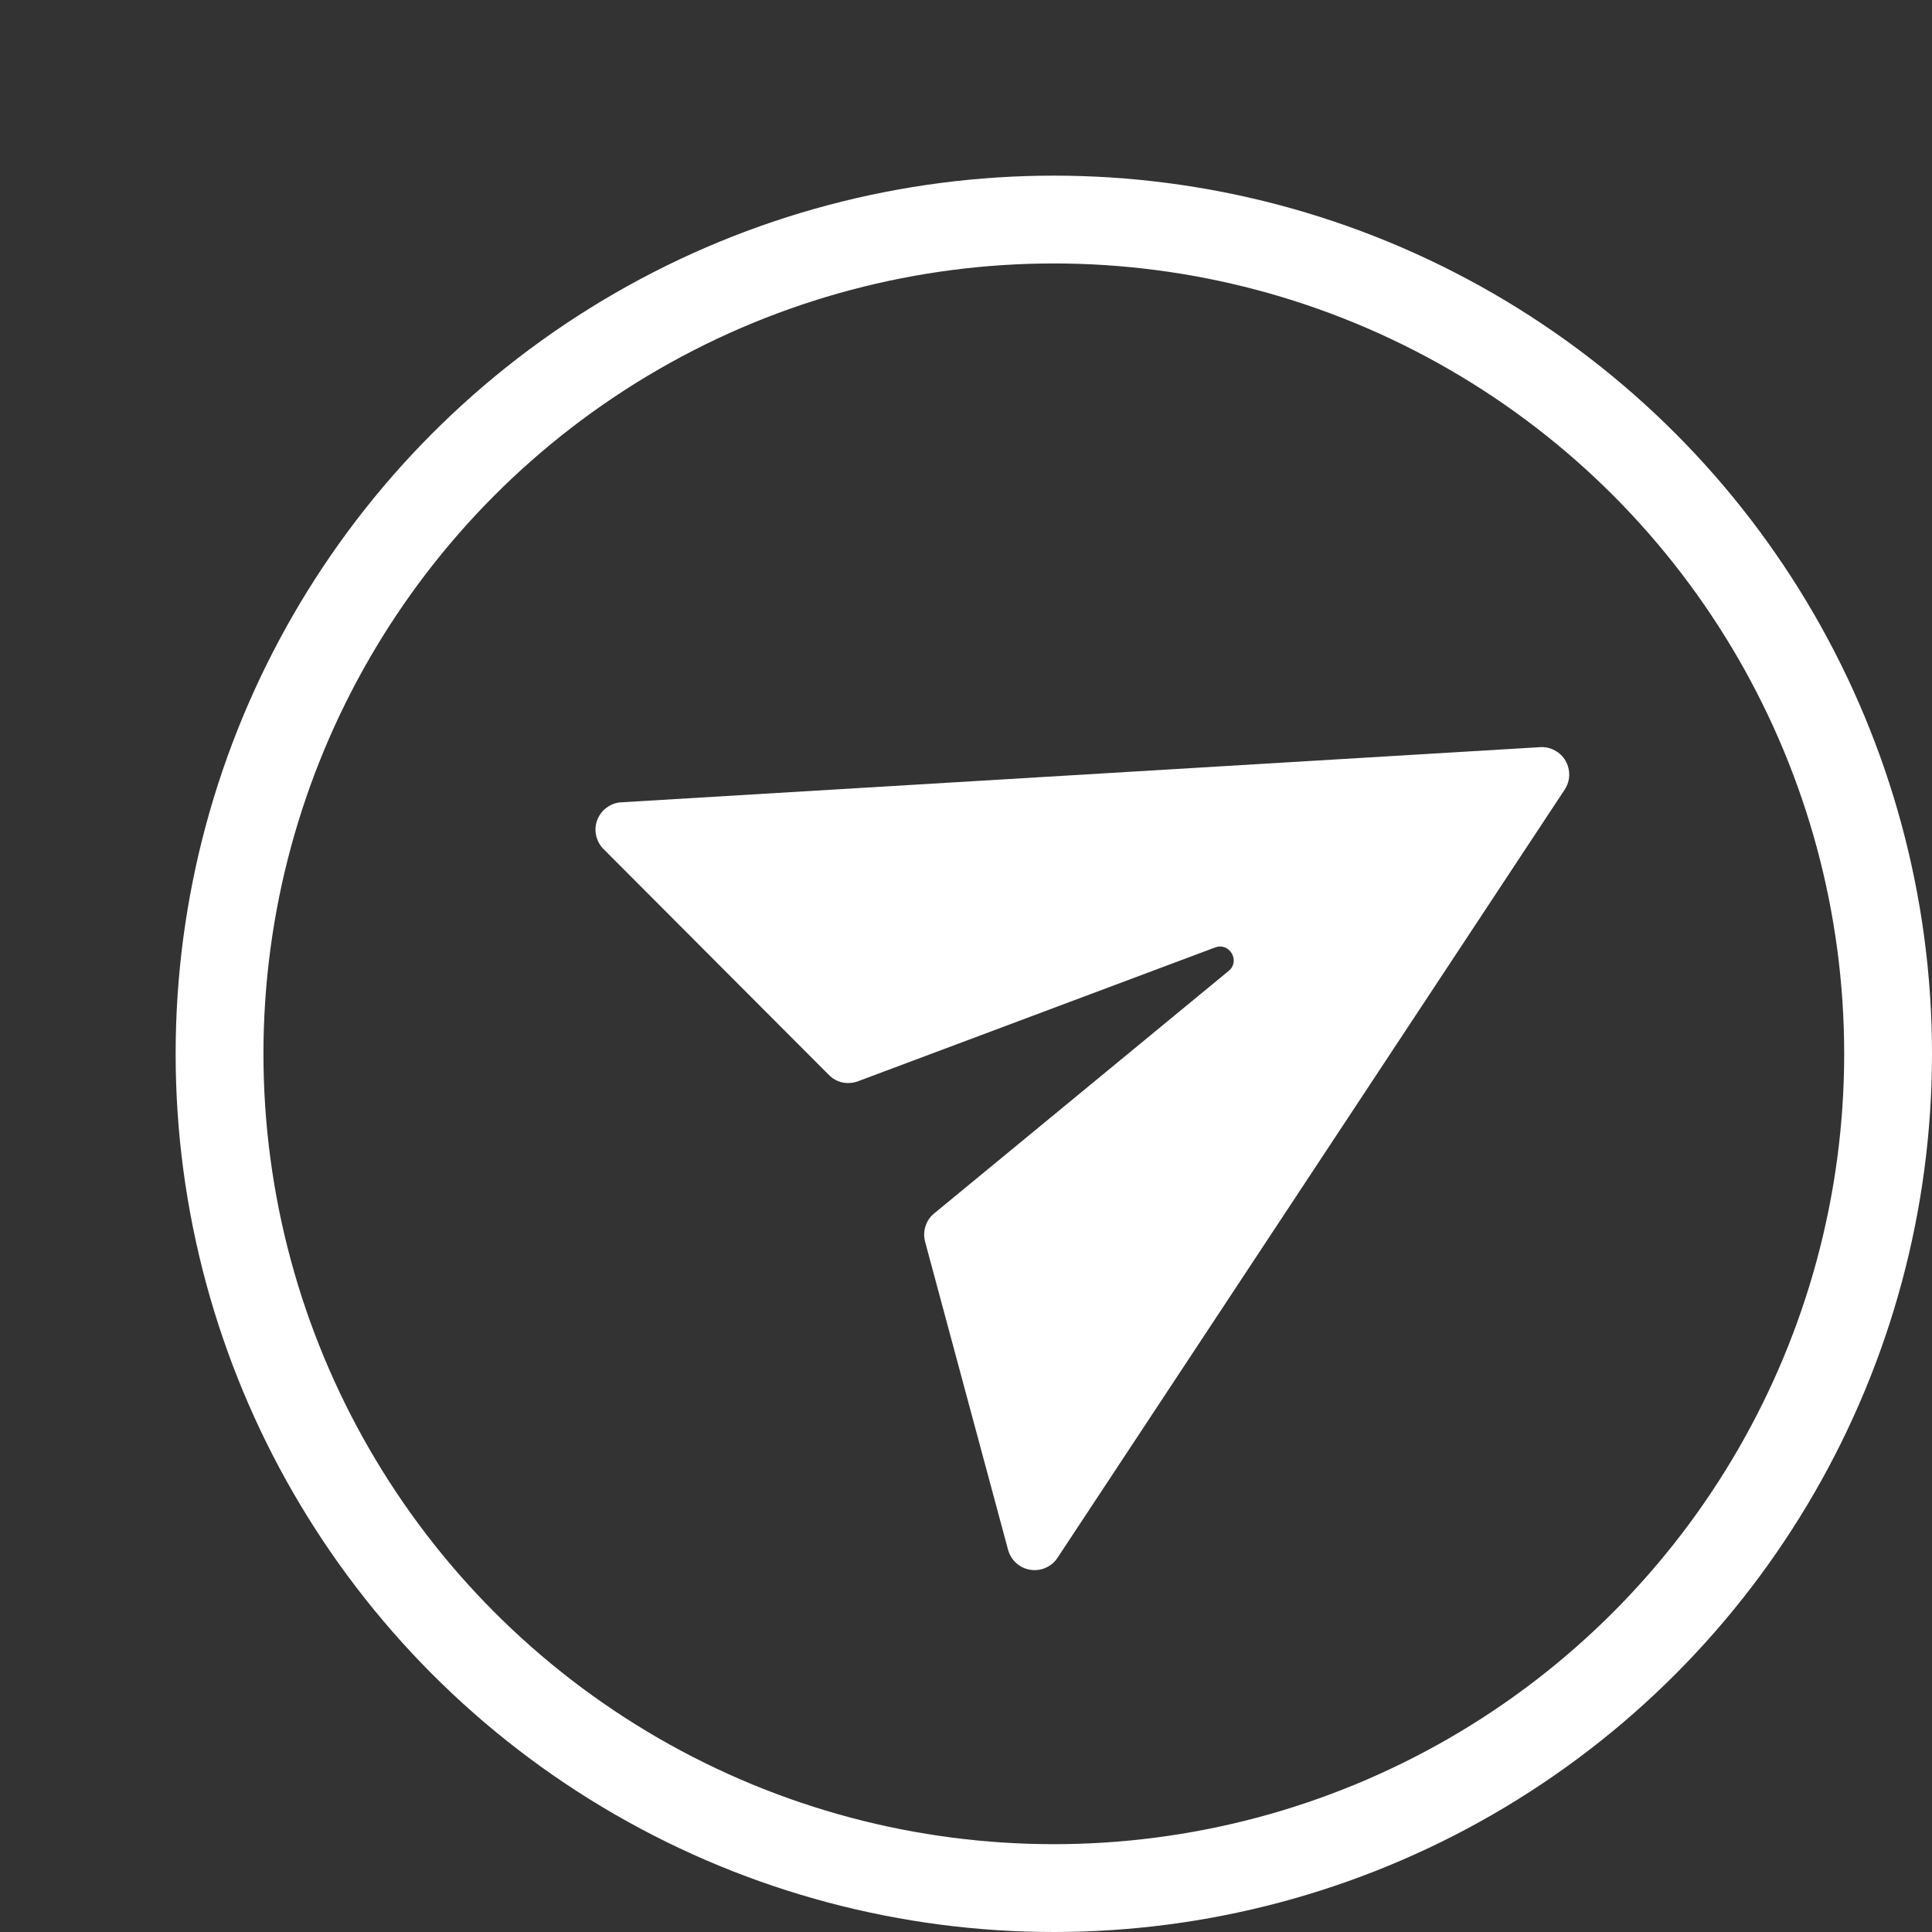 <svg width="22" height="22" viewBox="0 0 22 22" fill="none" xmlns="http://www.w3.org/2000/svg">
<rect x="0" y="0" width="22" height="22" fill="#333333" stroke="none"/>
<circle cx="12" cy="12" r="9.5" stroke="white"/>
<path d="M7.075 9.136C7.015 9.139 6.957 9.16 6.909 9.196C6.86 9.231 6.823 9.28 6.801 9.337C6.78 9.393 6.775 9.454 6.788 9.513C6.801 9.572 6.83 9.626 6.872 9.668L9.439 12.241C9.481 12.284 9.535 12.313 9.593 12.326C9.652 12.338 9.713 12.334 9.769 12.313L13.836 10.789C14.002 10.727 14.127 10.944 13.991 11.056L10.638 13.817C10.591 13.855 10.557 13.905 10.539 13.963C10.52 14.02 10.519 14.081 10.534 14.139L11.479 17.648C11.495 17.706 11.527 17.758 11.572 17.799C11.616 17.839 11.672 17.866 11.731 17.875C11.791 17.885 11.852 17.877 11.907 17.853C11.962 17.829 12.009 17.789 12.042 17.739L17.817 8.992C17.849 8.943 17.867 8.887 17.869 8.829C17.87 8.771 17.856 8.714 17.827 8.663C17.798 8.613 17.756 8.572 17.704 8.545C17.653 8.517 17.596 8.504 17.538 8.508L7.075 9.136Z" fill="white"/>
</svg>
